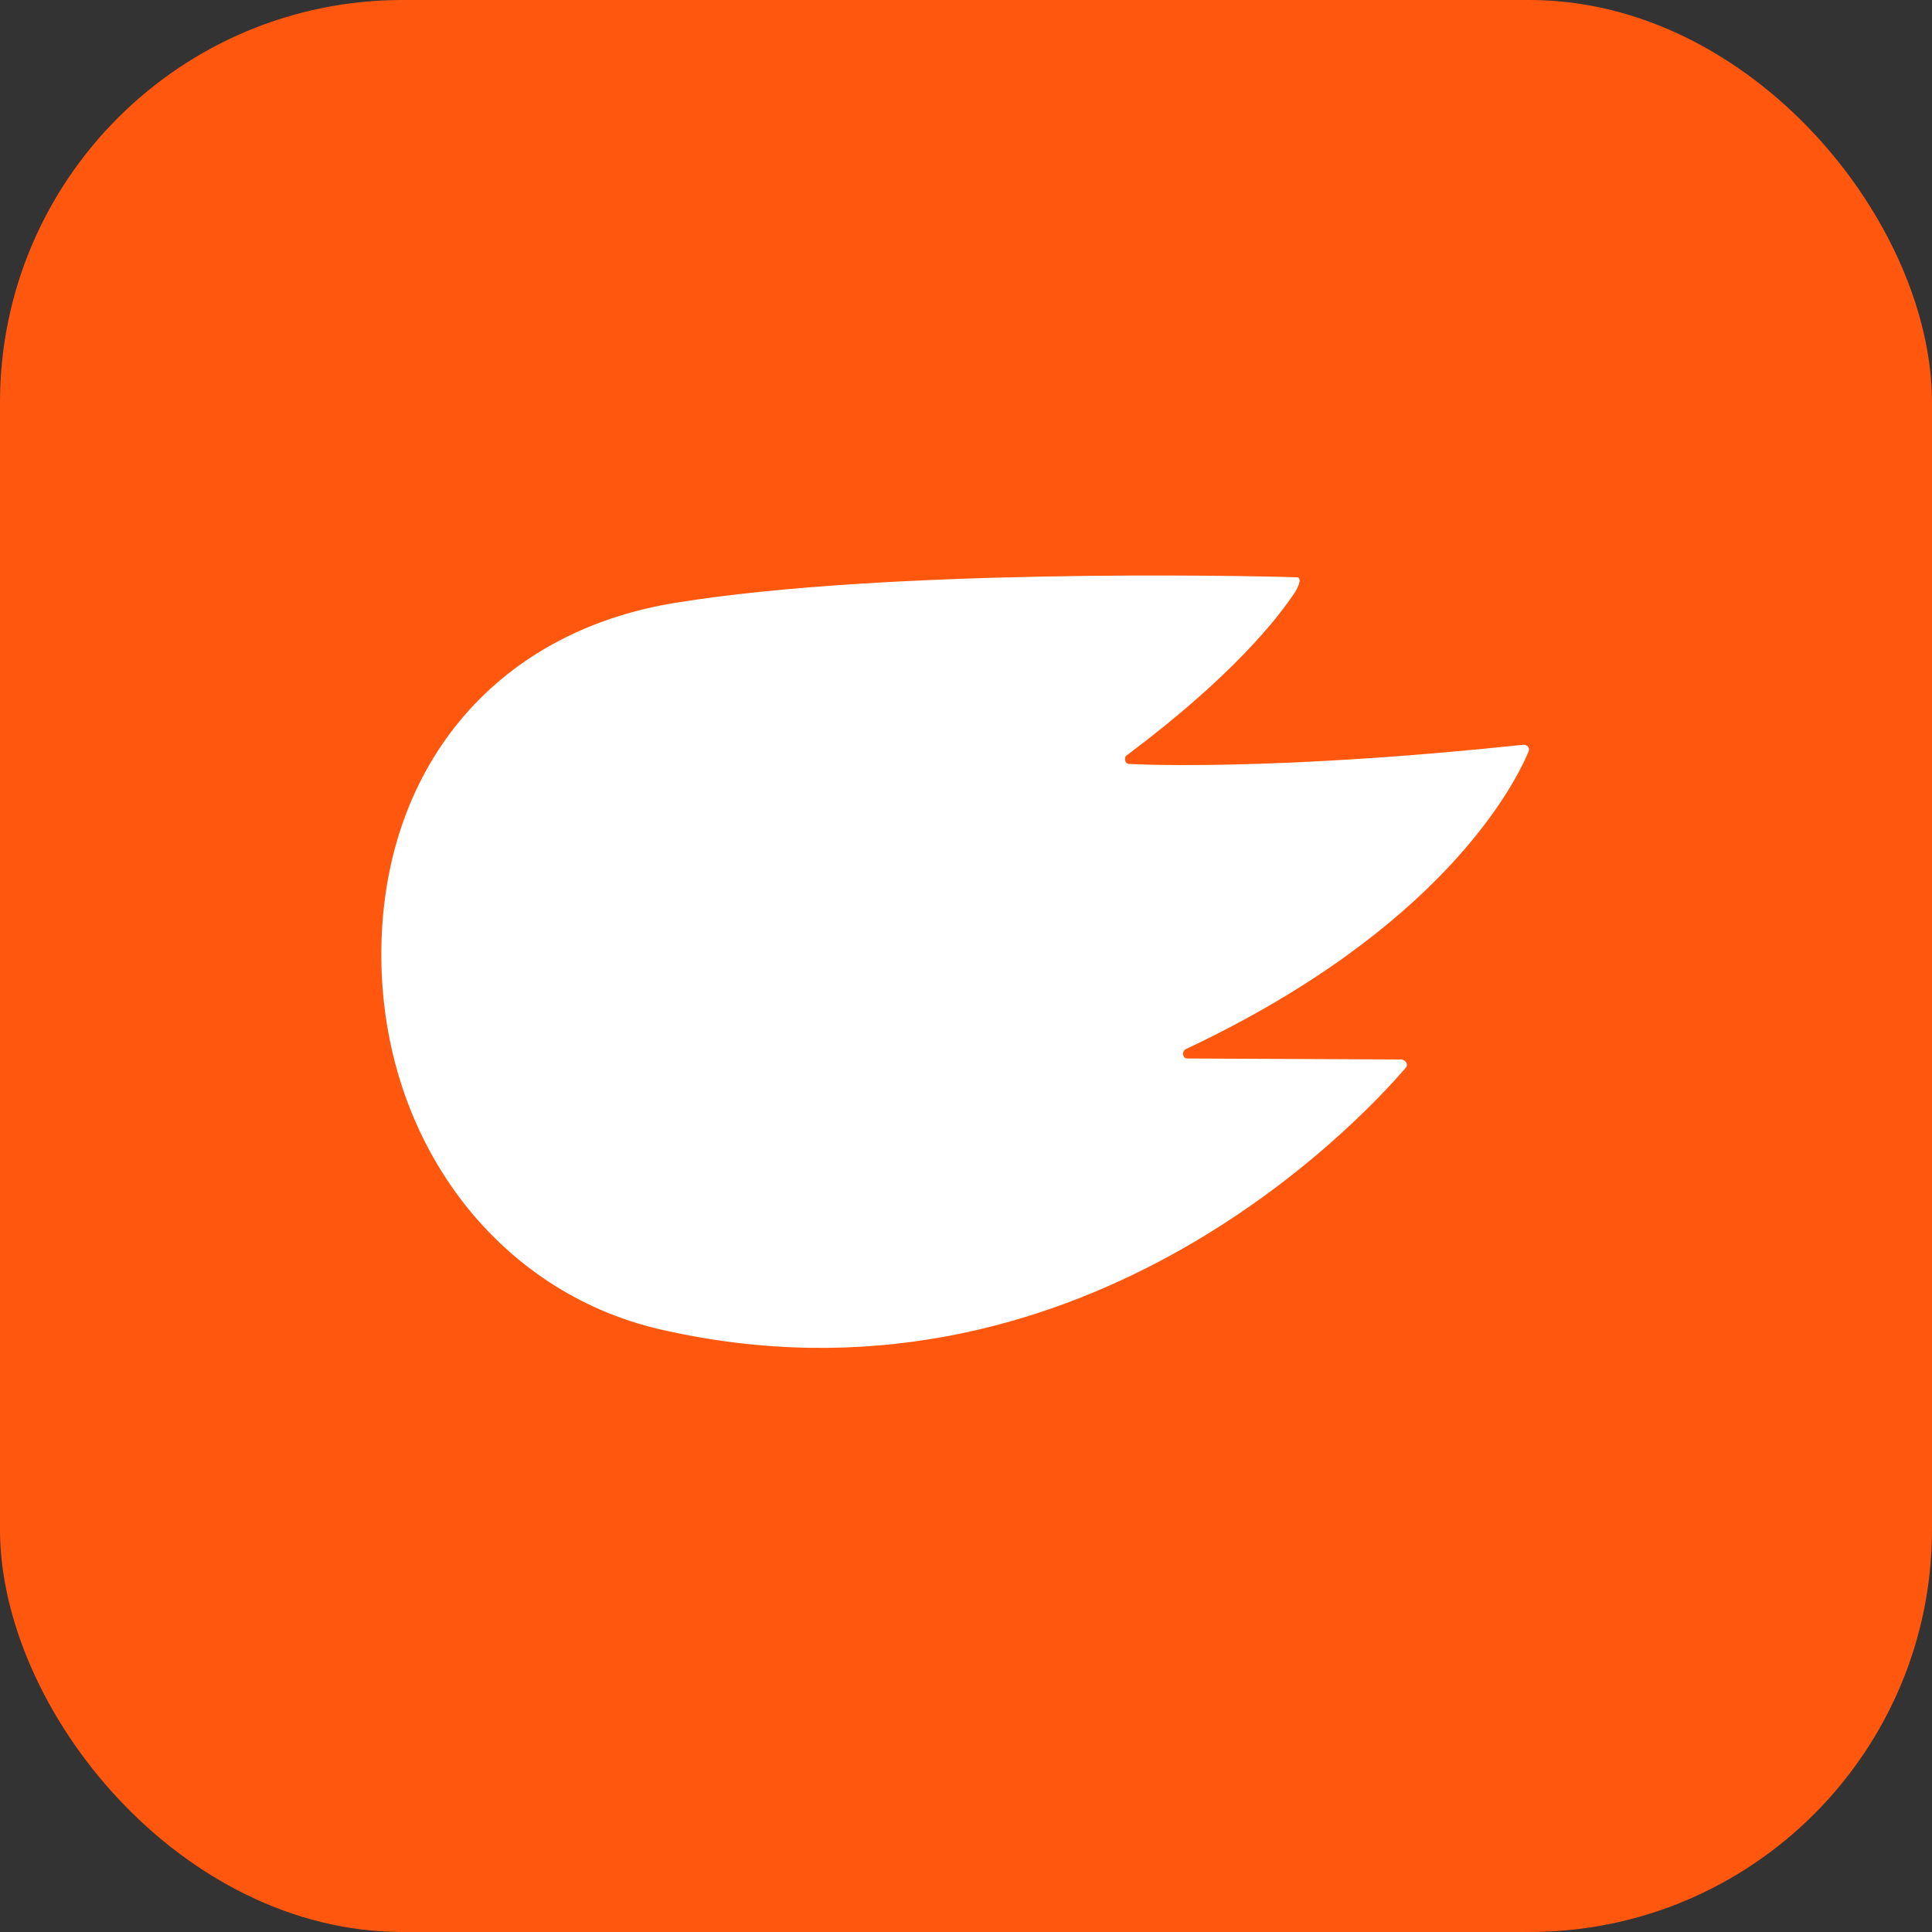 <svg width="24" height="24" viewBox="0 0 24 24" fill="none" xmlns="http://www.w3.org/2000/svg">
<rect x="0" y="0" width="24" height="24" fill="#333333" stroke="none"/>
<rect width="24" height="24" rx="5" fill="#FF580E"/>
<path d="M18.93 9.251C16.233 9.537 14.535 9.516 14.027 9.49C13.974 9.494 13.957 9.408 13.997 9.383C15.301 8.409 15.872 7.682 16.087 7.356C16.131 7.289 16.182 7.165 16.102 7.171C15.405 7.149 11.024 7.064 8.412 7.485C6.1 7.849 4.729 9.601 4.737 11.878C4.745 14.155 6.157 16.04 8.196 16.513C13.368 17.703 16.881 13.943 17.461 13.266C17.5 13.23 17.464 13.168 17.41 13.161L14.754 13.149C14.691 13.154 14.673 13.058 14.734 13.031C17.896 11.543 18.812 9.762 18.989 9.334C19.007 9.289 18.972 9.248 18.92 9.252L18.93 9.251Z" fill="white"/>
</svg>
